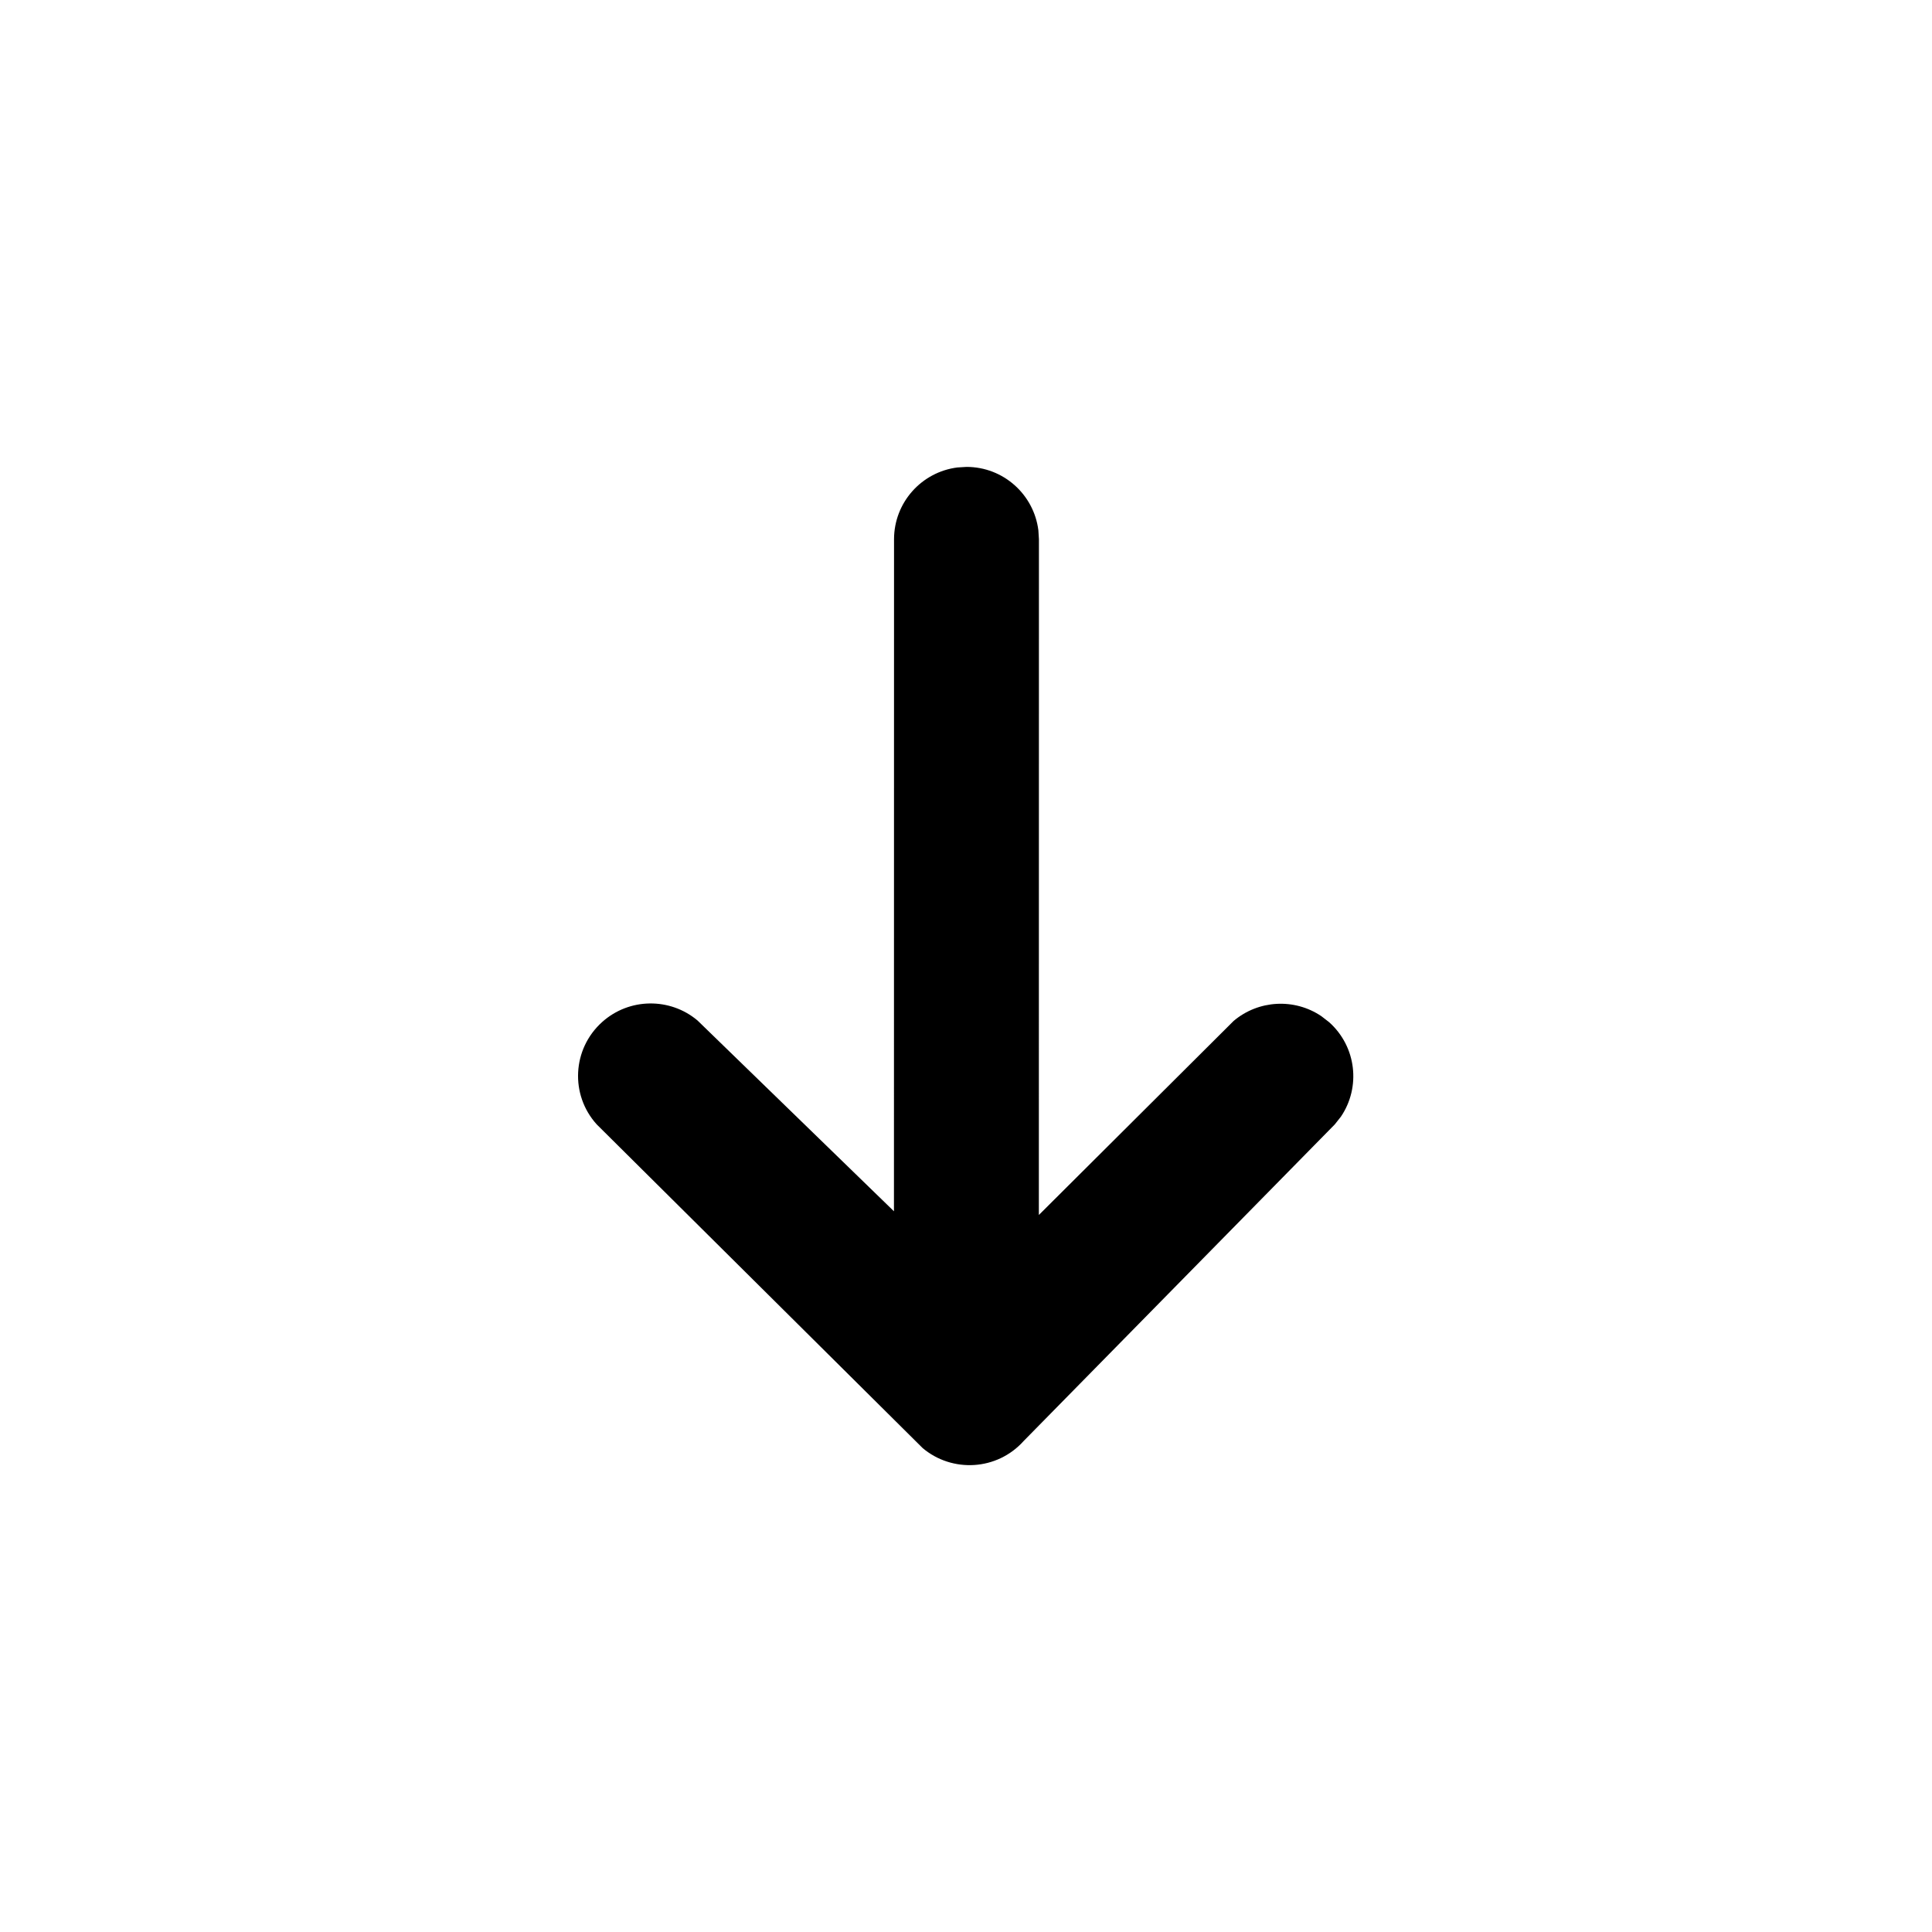 <!--category:navigation-->
<!--character:E0A0-->
<svg width="24" height="24" viewBox="0 0 24 24" xmlns="http://www.w3.org/2000/svg"><path d="M11.893 5.807L12.006 5.8c.459 0 .837.343.893.787L12.906 6.7 12.905 15.093l2.419-2.41c.308-.261.755-.286 1.09-.06l.097.075c.34.304.395.807.146 1.174l-.076.096-3.865 3.933c-.33.368-.888.397-1.255.087l-4.048-4.02c-.334-.369-.304-.938.066-1.271.339-.305.847-.306 1.186-.02L11.105 15.047l.001-8.347c0-.459.343-.837.787-.893L12.006 5.8l-.113.007z"/></svg>
